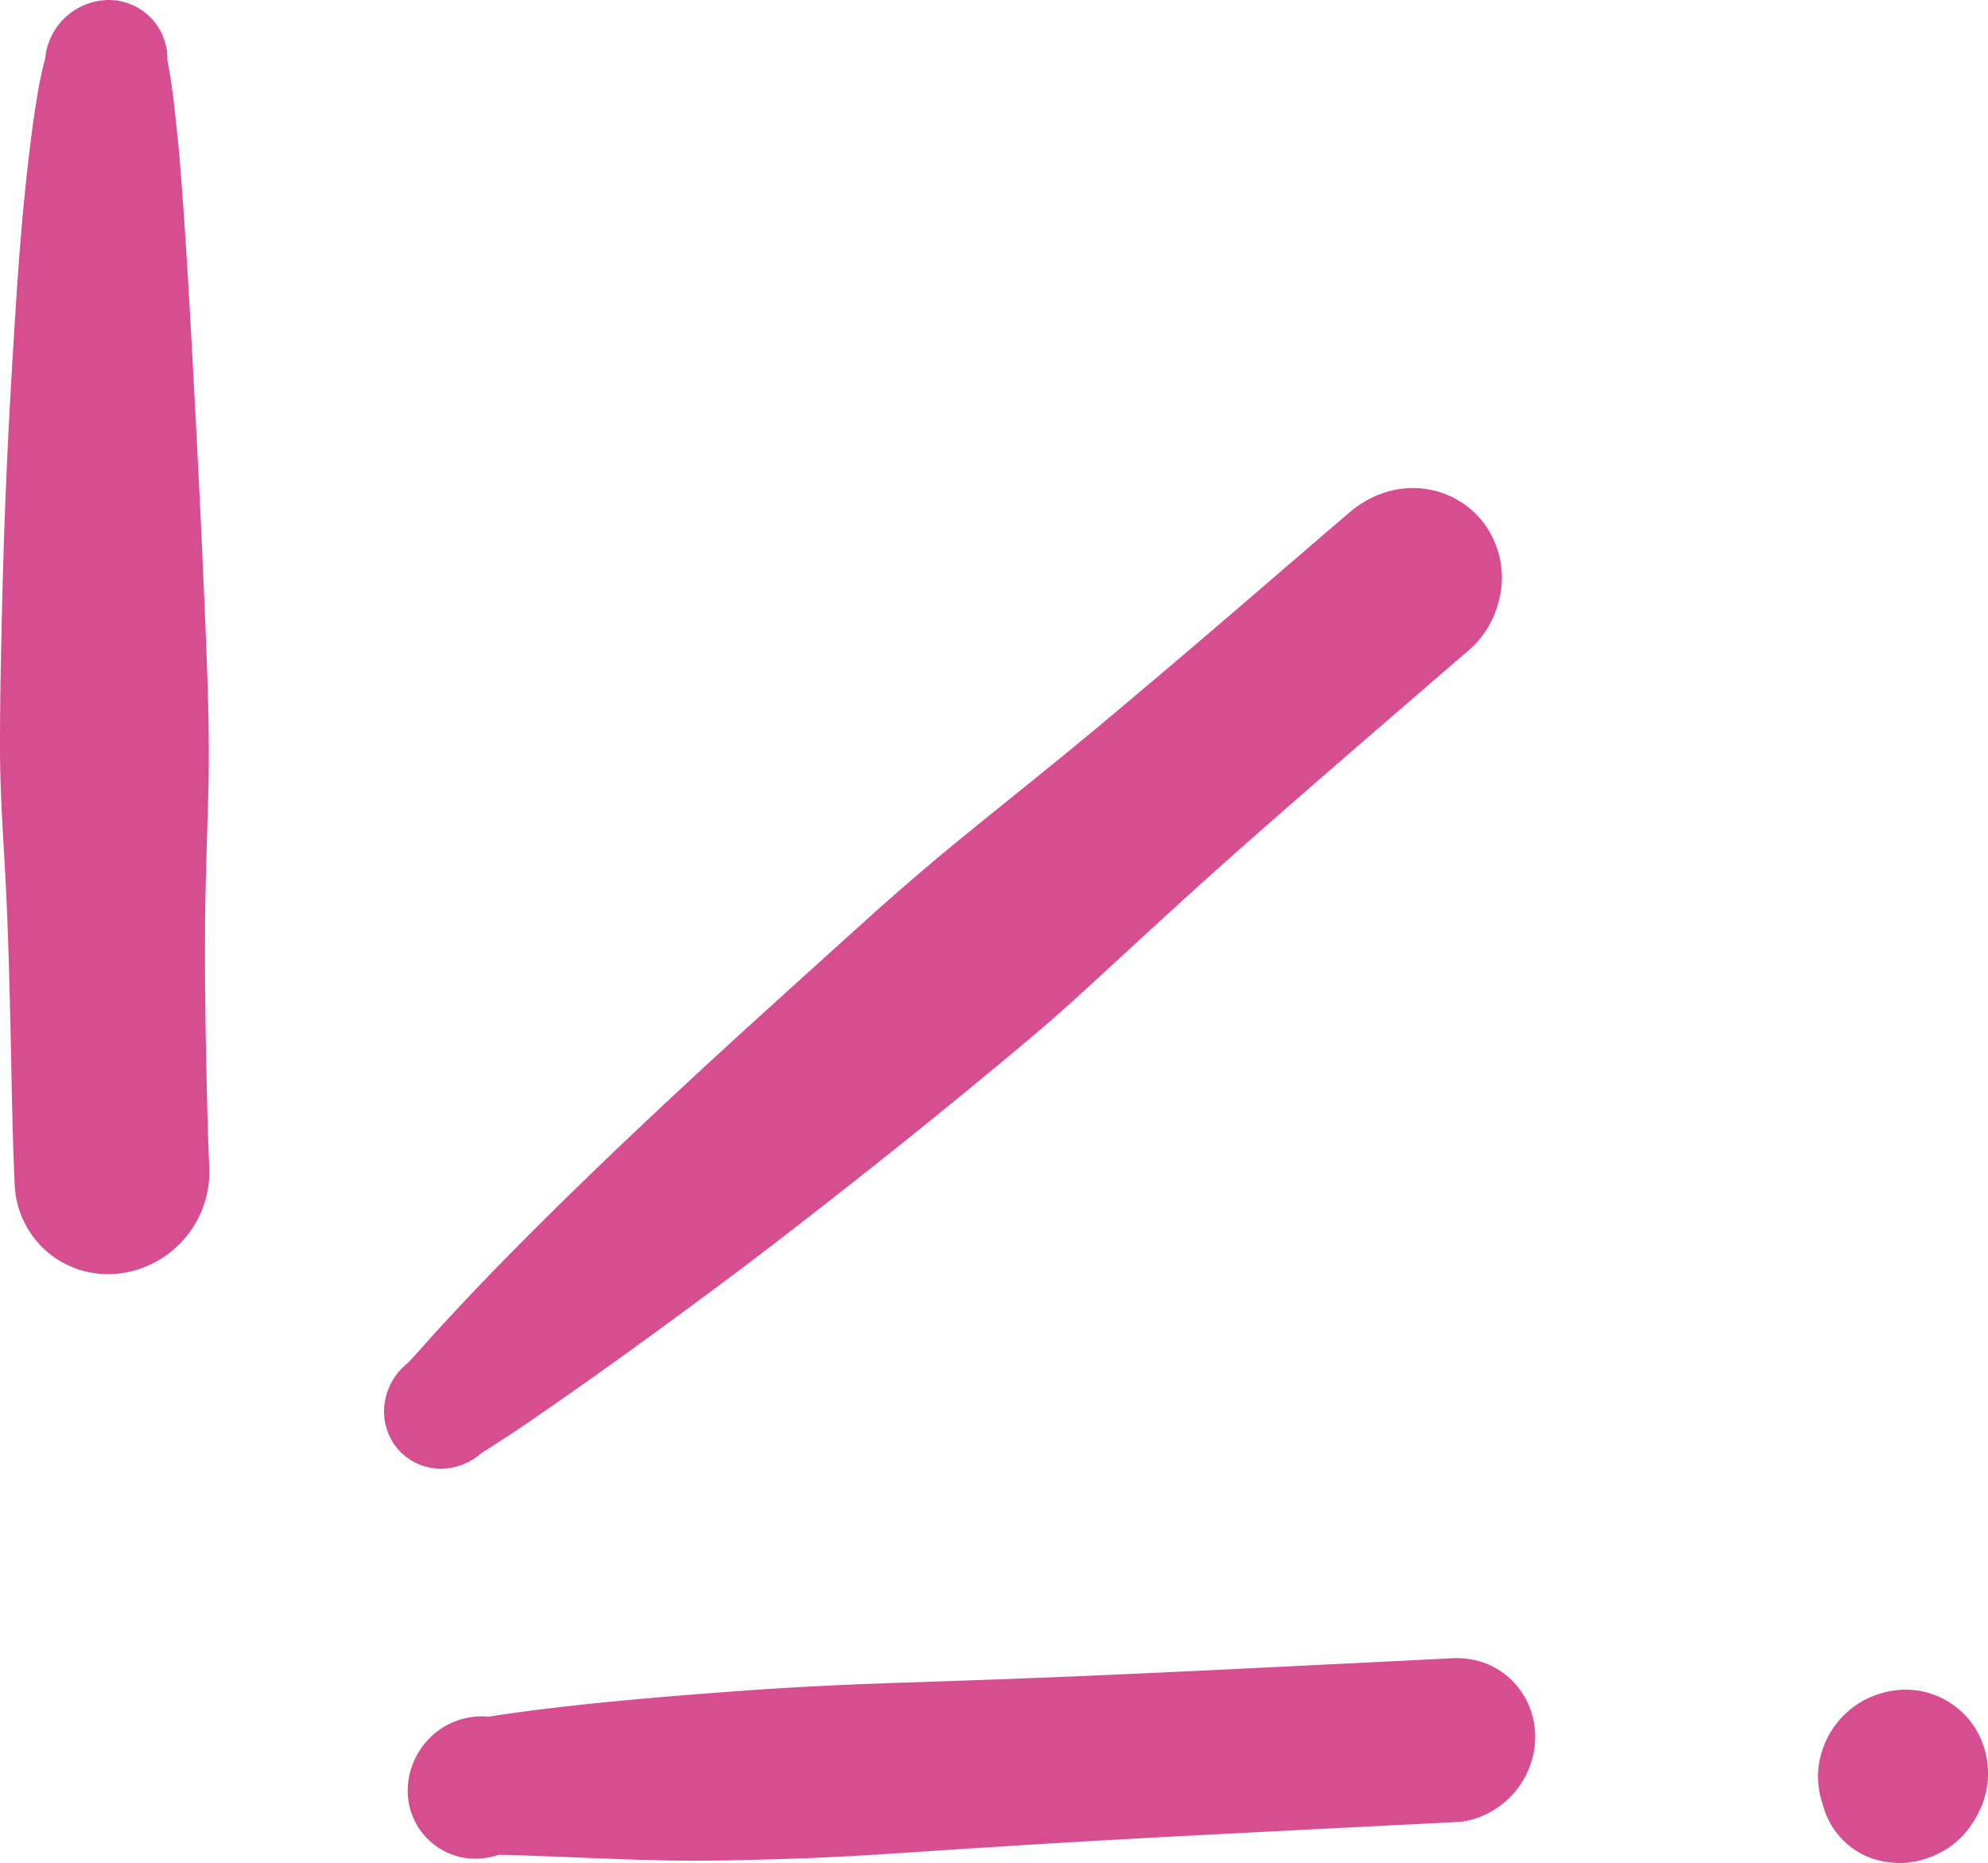 <svg id="Capa_1" data-name="Capa 1" xmlns="http://www.w3.org/2000/svg" xmlns:xlink="http://www.w3.org/1999/xlink" viewBox="0 0 1085.12 1017.01"><defs><style>.cls-1{fill:none;}.cls-2{clip-path:url(#clip-path);}.cls-3{fill:#d74e90;}</style><clipPath id="clip-path" transform="translate(-472.06 -26.34)"><rect class="cls-1" x="471.73" y="25.73" width="1087.87" height="1017.86"/></clipPath></defs><g class="cls-2"><path class="cls-3" d="M497.76,709.64a51.17,51.17,0,0,1-17.66-36.11c-1.23-26.15-1.59-52.34-2.16-78.51-.57-26.52-1.2-53-2.43-79.54-1.21-26.18-3.35-52.39-3.44-78.6-.09-29.47.64-58.91,1.35-88.36q1-39.47,2.9-78.89c1.32-27.17,2.95-54.31,4.72-81.45,1.75-26.84,4-53.68,7.24-80.39,1.19-9.82,2.55-19.63,4.17-29.39a193,193,0,0,1,4.28-20.18,34.82,34.82,0,0,1,5.52-15.87,35.19,35.19,0,0,1,30.13-16,32.12,32.12,0,0,1,27.85,18,33.11,33.11,0,0,1,3.19,15.07c2.61,12.55,3.82,25.4,5.19,38.11s2.31,25.39,3.24,38.09c1.93,26.59,3.47,53.19,4.91,79.81Q579,256.15,581,296.87q1.89,38.47,3.43,77c1.16,29.23,2.14,58.42,1.28,87.67-.67,22.92-1.44,45.82-1.75,68.75,0,2.49,0,5,0,7.48-.13,25.65.3,51.32.86,77,.35,16.15.72,32.31,1.47,48.44a56,56,0,0,1-50,58.42,50.62,50.62,0,0,1-5.07.25A51.24,51.24,0,0,1,497.76,709.64Z" transform="translate(-472.06 -26.34)"/><path class="cls-3" d="M689.42,817.64a32,32,0,0,1-7.08-27.24,34.06,34.06,0,0,1,12.32-20c6.39-6.81,12.48-13.92,18.82-20.78,7.87-8.51,15.78-17,23.83-25.32,18.23-18.9,36.86-37.37,55.71-55.65,16.41-15.92,33.06-31.59,49.78-47.19,16.16-15.08,32.51-30,48.88-44.85q27.5-24.95,55.08-49.81,25.07-22.52,51.15-43.83c18.48-15.05,37.09-29.93,55.54-45,17.9-14.64,35.58-29.56,53.22-44.51q25.59-21.68,51-43.58t50.69-43.58c10.19-8.77,22.87-13.94,36.44-13.52a48.62,48.62,0,0,1,34.9,16.31,49.66,49.66,0,0,1,12,36.15c-1,13.47-7.36,27-17.65,35.82q-28.54,24.57-57,49.19-27,23.33-53.77,46.82-26.39,23.13-52.29,46.79c-17.06,15.53-33.94,31.25-51,46.8-17.35,15.87-35.56,30.82-53.69,45.79q-25,20.63-50.36,40.81Q923.69,682.92,891.06,708c-18.26,14-36.78,27.68-55.34,41.3Q809.07,768.85,782,787.84c-8.37,5.86-16.74,11.72-25.21,17.44-7.32,5-14.79,9.66-22.19,14.48A33.86,33.86,0,0,1,720,827.25a32.36,32.36,0,0,1-7.11.8A31.16,31.16,0,0,1,689.42,817.64Z" transform="translate(-472.06 -26.34)"/><path class="cls-3" d="M834.08,1041.87c-23.48-.48-46.91-1.61-70.38-2.48-6.47-.24-12.94-.47-19.42-.58a38.58,38.58,0,0,1-18.76,1.69,37.07,37.07,0,0,1-30.27-29.68c-2.89-15.47,4.13-31.56,17-40.45a40.16,40.16,0,0,1,18.75-6.9,36.79,36.79,0,0,1,7.57,0c21-3.27,42.18-5.75,63.32-7.86,24.3-2.42,48.63-4.35,73-6.14q33.79-2.47,67.65-3.79,8.43-.33,16.86-.64h-.1l.65,0-1.51.05,2.16-.07c1.48-.06,2.94-.12,4.4-.15l2-.07,9.64-.33,2.36-.08,1.7-.06,2.36-.08h.35c8.17-.29,16.35-.59,24.52-.85q33.44-1.21,66.87-2.67,35.1-1.54,70.19-3.26t70.43-3.46q23.78-1.17,47.53-2.37a48.35,48.35,0,0,1,16.93,1.63,42.3,42.3,0,0,1,15.28,8.36,43.19,43.19,0,0,1,14.81,30.29,46.82,46.82,0,0,1-11.25,32.85,47.3,47.3,0,0,1-14.17,11.24,42.13,42.13,0,0,1-16.56,4.91q-38.07,1.91-76.13,3.83-35.82,1.85-71.64,3.69-34.19,1.82-68.36,3.81-35.34,2.12-70.67,4.46l-15,1c-.55,0-1.11.09-1.67.11-19.66,1.29-39.34,2.5-59,3.11-18.3.57-36.63,1.11-55,1.11C845,1042,839.56,1042,834.08,1041.87Z" transform="translate(-472.06 -26.34)"/><path class="cls-3" d="M1495.69,1041.41a41.91,41.91,0,0,1-23-17.17,43.15,43.15,0,0,1-5.73-13,45.56,45.56,0,0,1-1.7-23.94,48.24,48.24,0,0,1,25-33.23c10.71-5.39,23.21-7,34.79-3.49A45.17,45.17,0,0,1,1549.75,969a47.11,47.11,0,0,1,5,40.41c-4.22,12-12.62,22.89-24.24,28.55a49.81,49.81,0,0,1-17.13,5.14c-1.41.14-2.82.21-4.22.21A49.54,49.54,0,0,1,1495.69,1041.41Z" transform="translate(-472.06 -26.34)"/></g></svg>